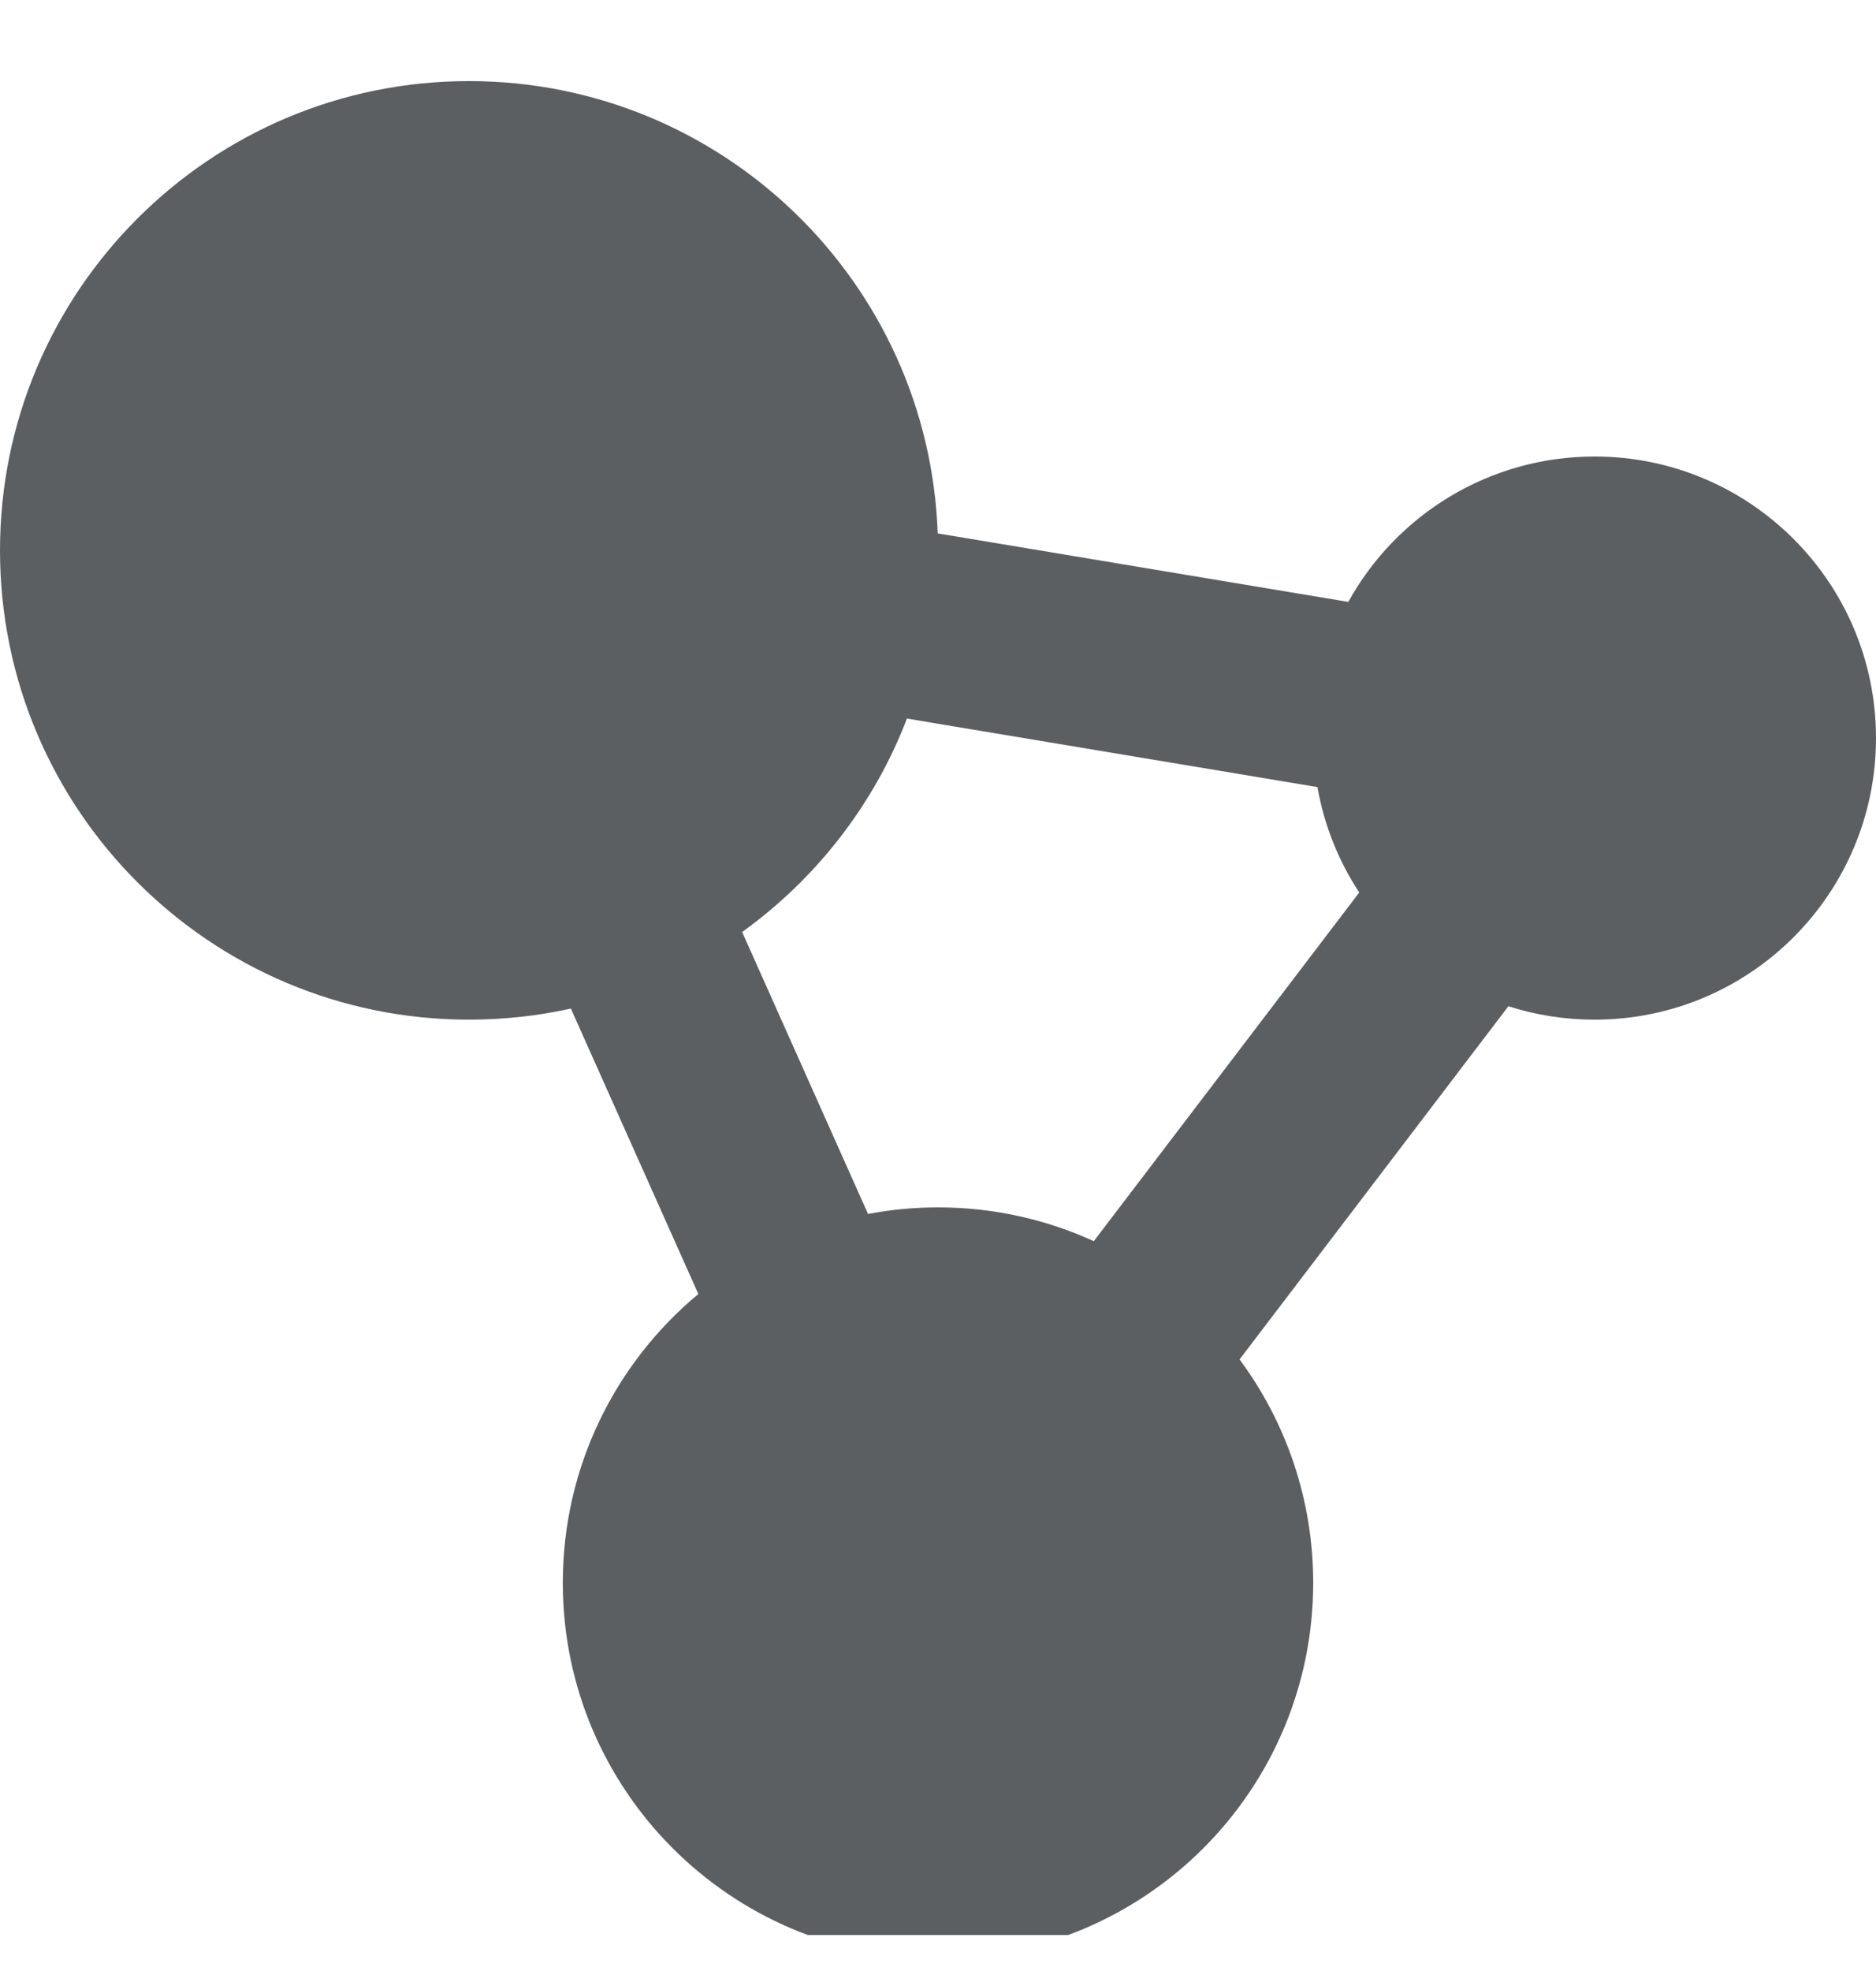 <svg width="20" height="21" viewBox="0 0 20 21" fill="none" xmlns="http://www.w3.org/2000/svg">
<g clip-path="url(#clip0_18_6769)">
<path fill-rule="evenodd" clip-rule="evenodd" d="M6.086 10.746C5.736 10.823 5.373 10.864 5 10.864C2.239 10.864 0 8.626 0 5.864C0 3.103 2.239 0.864 5 0.864C7.701 0.864 9.902 3.006 9.997 5.683L14.374 6.413C14.885 5.489 15.87 4.864 17 4.864C18.657 4.864 20 6.207 20 7.864C20 9.521 18.657 10.864 17 10.864C16.68 10.864 16.371 10.814 16.081 10.721L13.215 14.484C13.708 15.149 14 15.973 14 16.864C14 19.073 12.209 20.864 10 20.864C7.791 20.864 6 19.073 6 16.864C6 15.627 6.562 14.521 7.445 13.787L6.086 10.746ZM7.912 9.93L9.254 12.934C9.496 12.888 9.745 12.864 10 12.864C10.592 12.864 11.155 12.993 11.661 13.224L14.491 9.509C14.271 9.175 14.117 8.794 14.045 8.386L9.669 7.656C9.316 8.576 8.699 9.364 7.912 9.93Z" fill="#5C5F62"/>
</g>
<defs>
<clipPath id="clip0_18_6769">
<rect width="20" height="19.753" fill="white" transform="translate(0 0.864)"/>
</clipPath>
</defs>
</svg>

